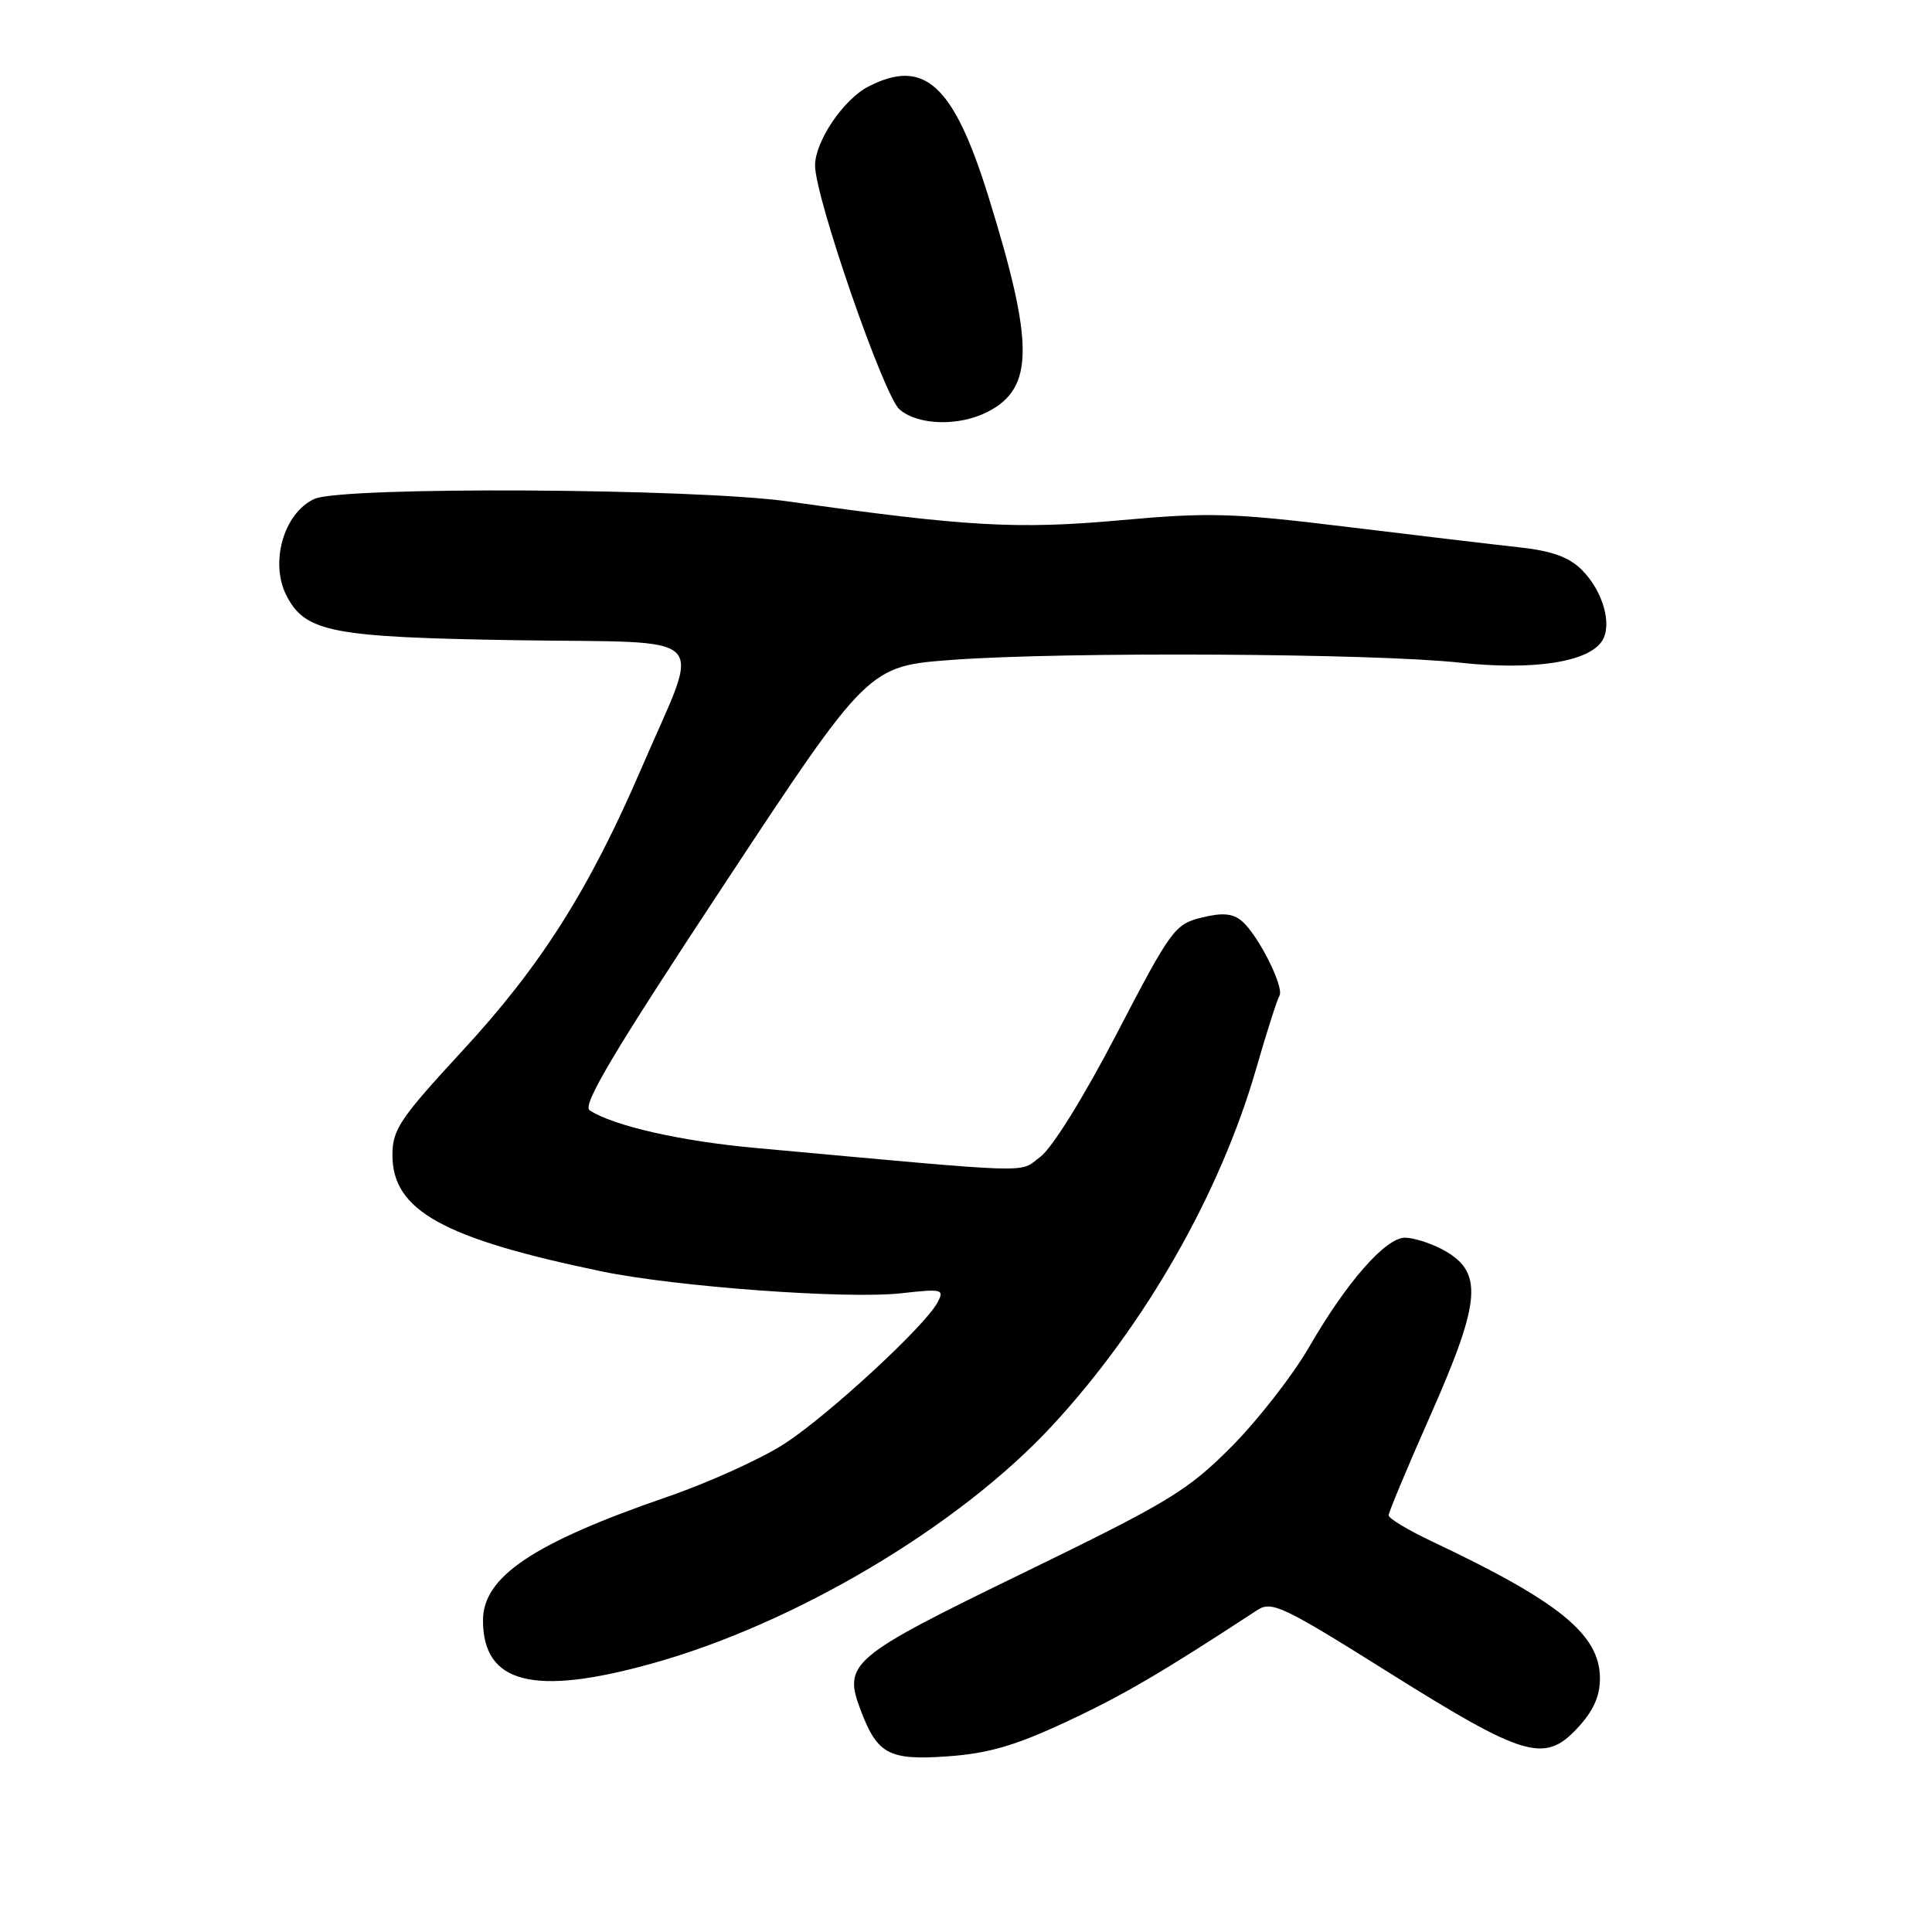 <?xml version="1.0" encoding="UTF-8" standalone="no"?>
<!DOCTYPE svg PUBLIC "-//W3C//DTD SVG 1.1//EN" "http://www.w3.org/Graphics/SVG/1.1/DTD/svg11.dtd" >
<svg xmlns="http://www.w3.org/2000/svg" xmlns:xlink="http://www.w3.org/1999/xlink" version="1.1" viewBox="0 0 256 256">
 <g >
 <path fill="currentColor"
d=" M 141.26 228.16 C 148.74 224.68 153.90 221.66 166.59 213.35 C 168.50 212.10 169.96 212.79 183.97 221.58 C 201.97 232.86 204.65 233.66 208.98 229.02 C 211.11 226.75 212.00 224.79 212.00 222.41 C 212.00 216.60 206.66 212.24 189.75 204.25 C 186.59 202.75 184.00 201.20 184.00 200.79 C 184.00 200.39 186.47 194.47 189.50 187.63 C 196.38 172.08 196.62 168.41 190.93 165.46 C 189.37 164.66 187.23 164.00 186.17 164.00 C 183.60 164.00 178.43 169.89 173.50 178.43 C 171.30 182.24 166.63 188.23 163.13 191.74 C 157.33 197.56 154.86 199.05 135.51 208.46 C 112.58 219.61 111.67 220.38 114.07 226.68 C 116.26 232.45 117.82 233.27 125.50 232.73 C 130.93 232.35 134.47 231.33 141.26 228.16 Z  M 86.30 220.45 C 105.28 215.20 127.05 202.27 139.41 188.92 C 151.66 175.69 161.63 158.26 166.43 141.67 C 167.83 136.81 169.23 132.44 169.53 131.95 C 170.22 130.84 166.68 123.81 164.52 122.02 C 163.32 121.02 161.94 120.91 159.20 121.59 C 155.67 122.46 155.15 123.18 148.00 136.92 C 143.58 145.42 139.40 152.15 137.82 153.31 C 134.90 155.47 137.96 155.56 100.00 152.10 C 90.21 151.21 81.32 149.19 78.14 147.13 C 77.10 146.46 81.24 139.50 95.92 117.25 C 115.05 88.25 115.05 88.25 126.27 87.43 C 141.08 86.34 182.16 86.57 193.38 87.80 C 203.15 88.87 210.52 87.74 212.30 84.90 C 213.66 82.72 212.39 78.30 209.59 75.50 C 207.91 73.82 205.63 73.00 201.38 72.53 C 198.15 72.18 187.87 70.96 178.54 69.82 C 163.32 67.96 160.23 67.87 148.40 68.94 C 134.79 70.16 128.11 69.79 104.50 66.45 C 92.06 64.69 45.32 64.44 41.66 66.11 C 37.56 67.98 35.68 74.67 38.03 79.06 C 40.55 83.77 44.06 84.44 68.33 84.83 C 94.89 85.25 92.95 83.30 85.06 101.65 C 78.08 117.87 71.70 127.95 61.25 139.26 C 52.98 148.22 52.00 149.67 52.00 153.06 C 52.00 160.39 58.68 164.10 79.75 168.47 C 89.60 170.51 112.18 172.16 119.36 171.37 C 124.89 170.75 125.17 170.82 124.21 172.61 C 122.52 175.75 109.87 187.43 104.00 191.27 C 100.97 193.25 93.94 196.44 88.36 198.36 C 70.66 204.46 64.00 208.93 64.00 214.70 C 64.00 223.07 70.66 224.79 86.30 220.45 Z  M 130.91 54.55 C 137.03 51.38 137.04 45.58 130.96 26.01 C 126.35 11.19 122.47 7.64 115.05 11.48 C 111.75 13.18 108.00 18.74 108.00 21.93 C 108.00 26.14 117.11 52.46 119.19 54.25 C 121.66 56.38 127.10 56.52 130.91 54.55 Z "/>
</g>
</svg>